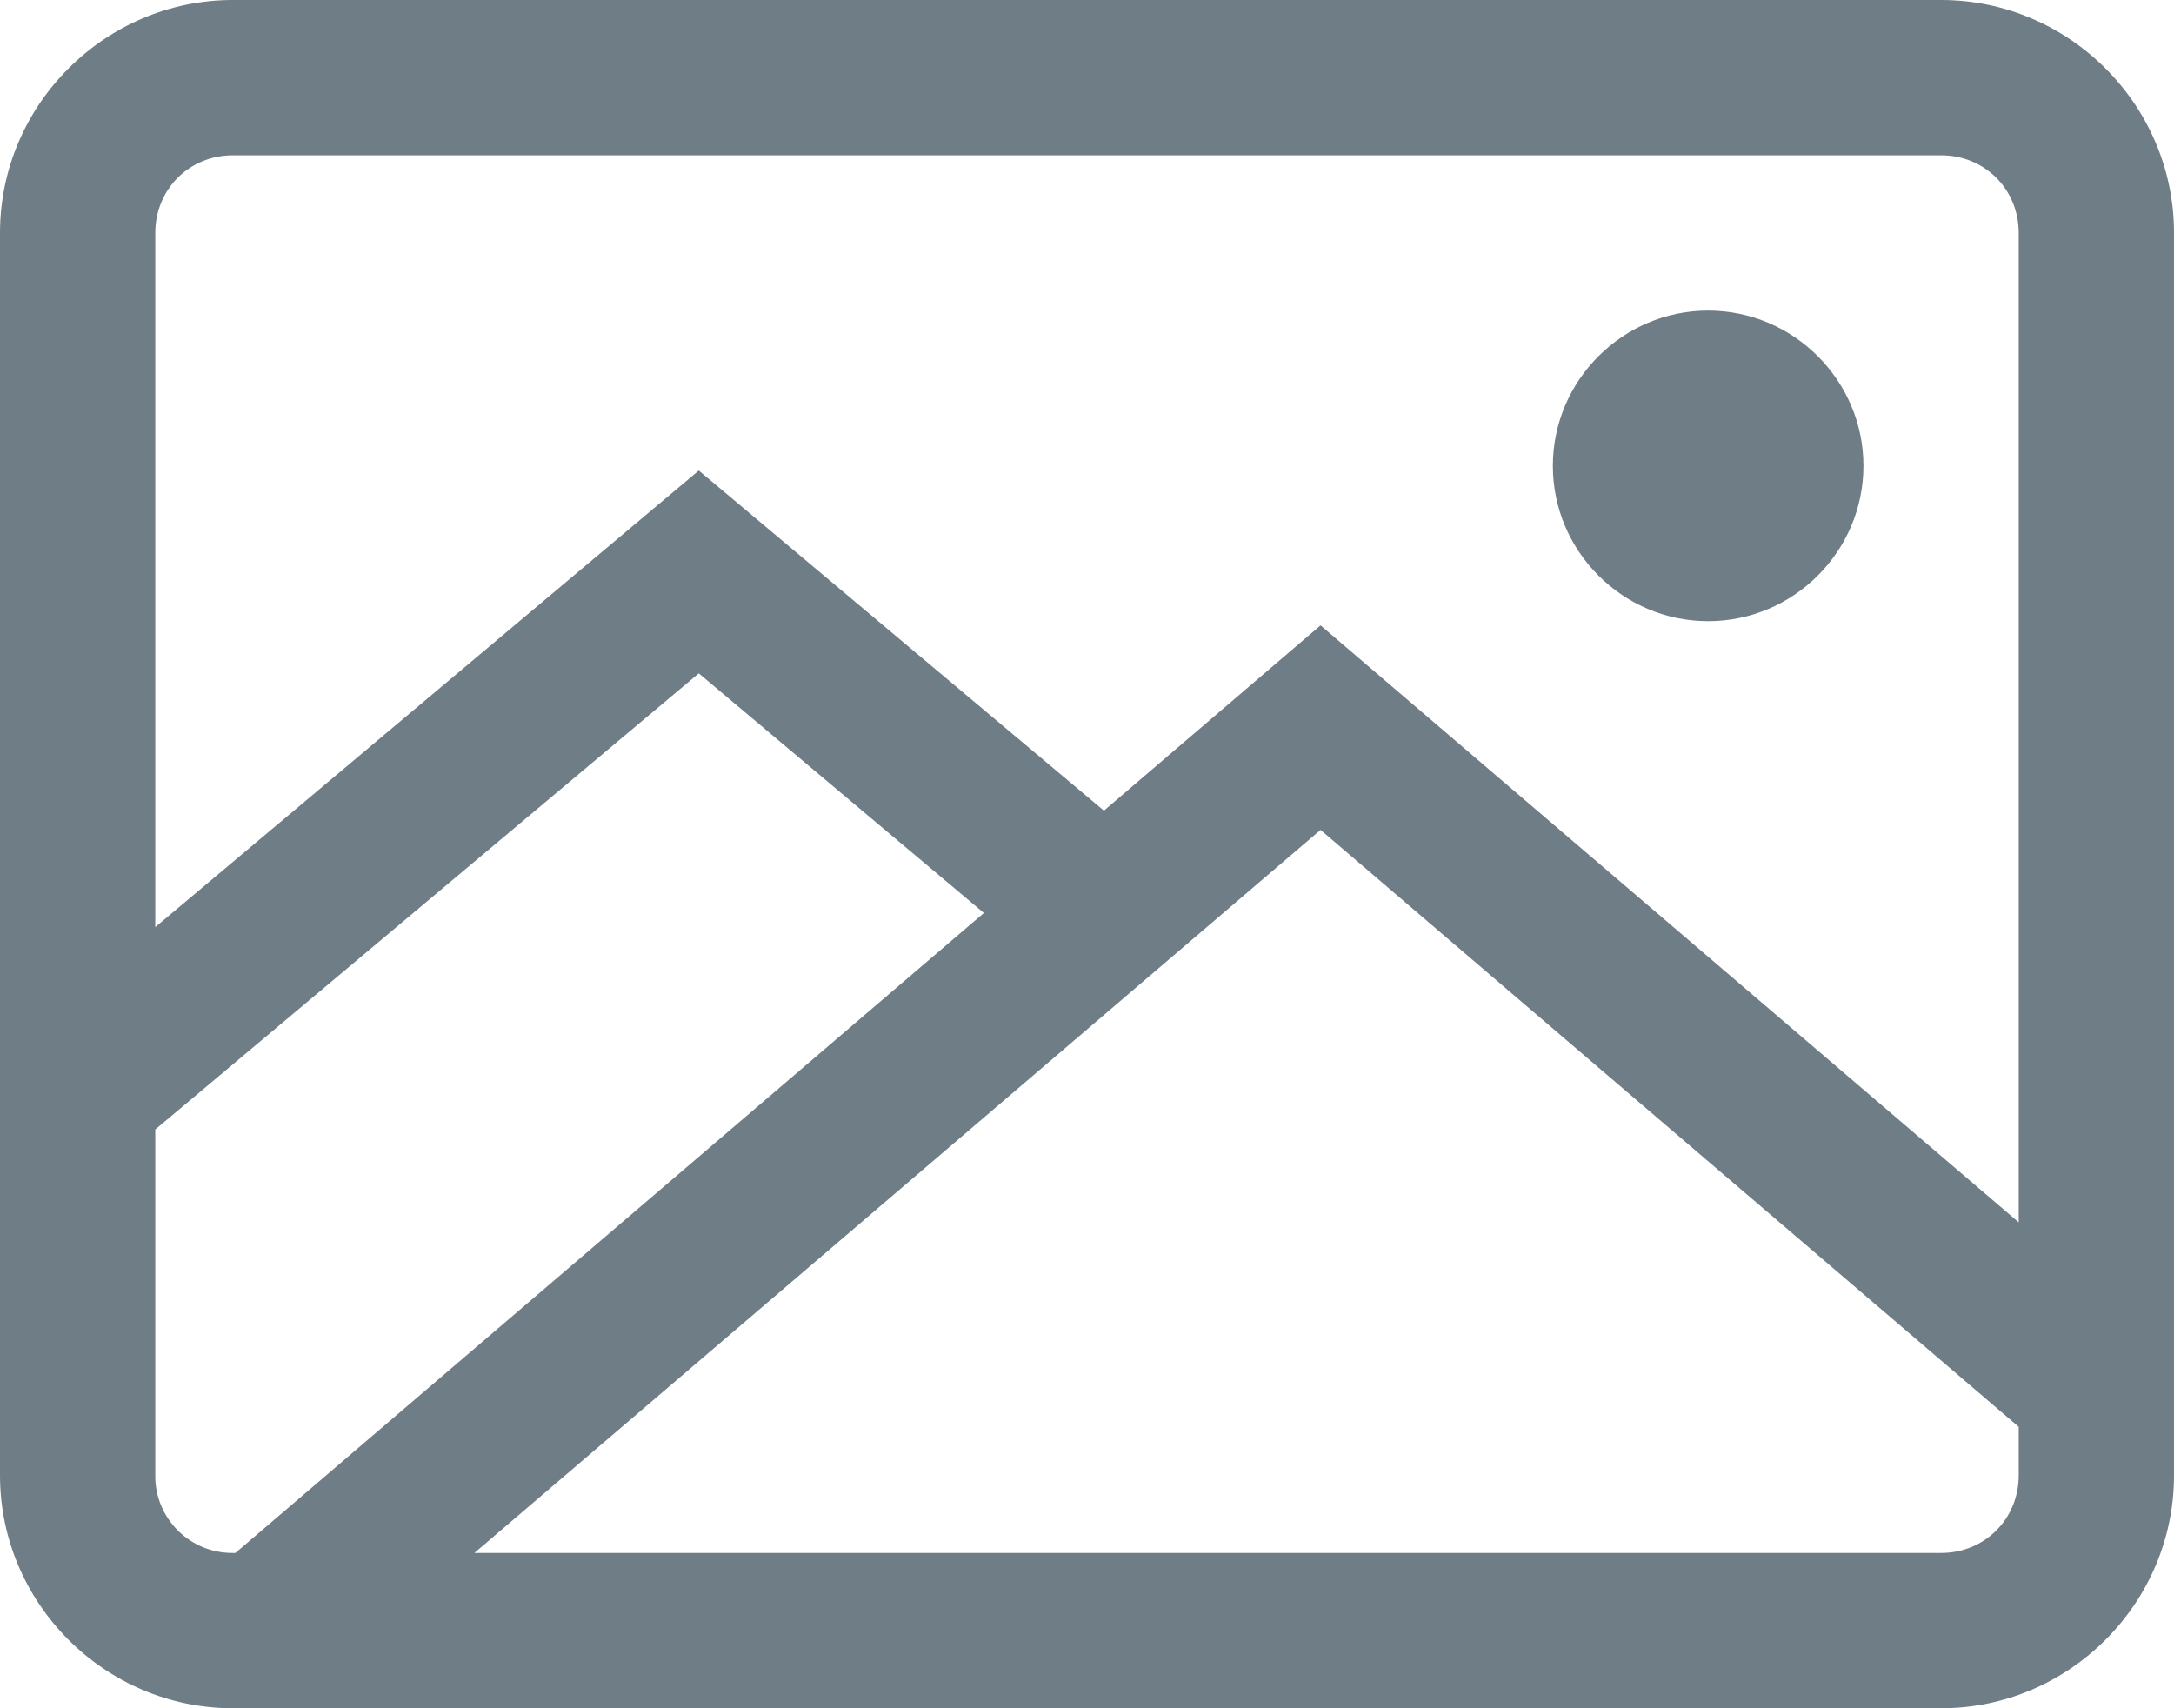 <?xml version="1.0" standalone="no"?><!-- Generator: Gravit.io --><svg xmlns="http://www.w3.org/2000/svg" xmlns:xlink="http://www.w3.org/1999/xlink" style="isolation:isolate" viewBox="12.875 81.969 14 11" width="14" height="11"><path d=" M 14.375 81.969 C 13.551 81.969 12.875 82.645 12.875 83.469 L 12.875 91.469 C 12.875 92.293 13.551 92.969 14.375 92.969 L 25.375 92.969 C 26.199 92.969 26.875 92.293 26.875 91.469 L 26.875 83.469 C 26.875 82.645 26.199 81.969 25.375 81.969 L 14.375 81.969 Z  M 14.375 82.969 L 25.375 82.969 C 25.656 82.969 25.875 83.188 25.875 83.469 L 25.875 89.84 L 21.379 85.996 L 19.984 87.189 L 17.375 84.999 L 13.875 87.939 L 13.875 83.469 C 13.875 83.188 14.094 82.969 14.375 82.969 Z  M 23.875 83.969 C 23.325 83.969 22.875 84.419 22.875 84.969 C 22.875 85.519 23.325 85.969 23.875 85.969 C 24.425 85.969 24.875 85.519 24.875 84.969 C 24.875 84.419 24.425 83.969 23.875 83.969 Z  M 17.375 86.305 L 19.211 87.848 L 14.391 91.969 L 14.375 91.969 C 14.242 91.97 14.114 91.918 14.02 91.824 C 13.926 91.73 13.873 91.602 13.875 91.469 L 13.875 89.242 L 17.375 86.305 Z  M 21.379 87.313 L 25.875 91.157 L 25.875 91.469 C 25.875 91.75 25.656 91.969 25.375 91.969 L 15.93 91.969 L 21.379 87.313 Z " fill="rgb(111,125,134)"/></svg>